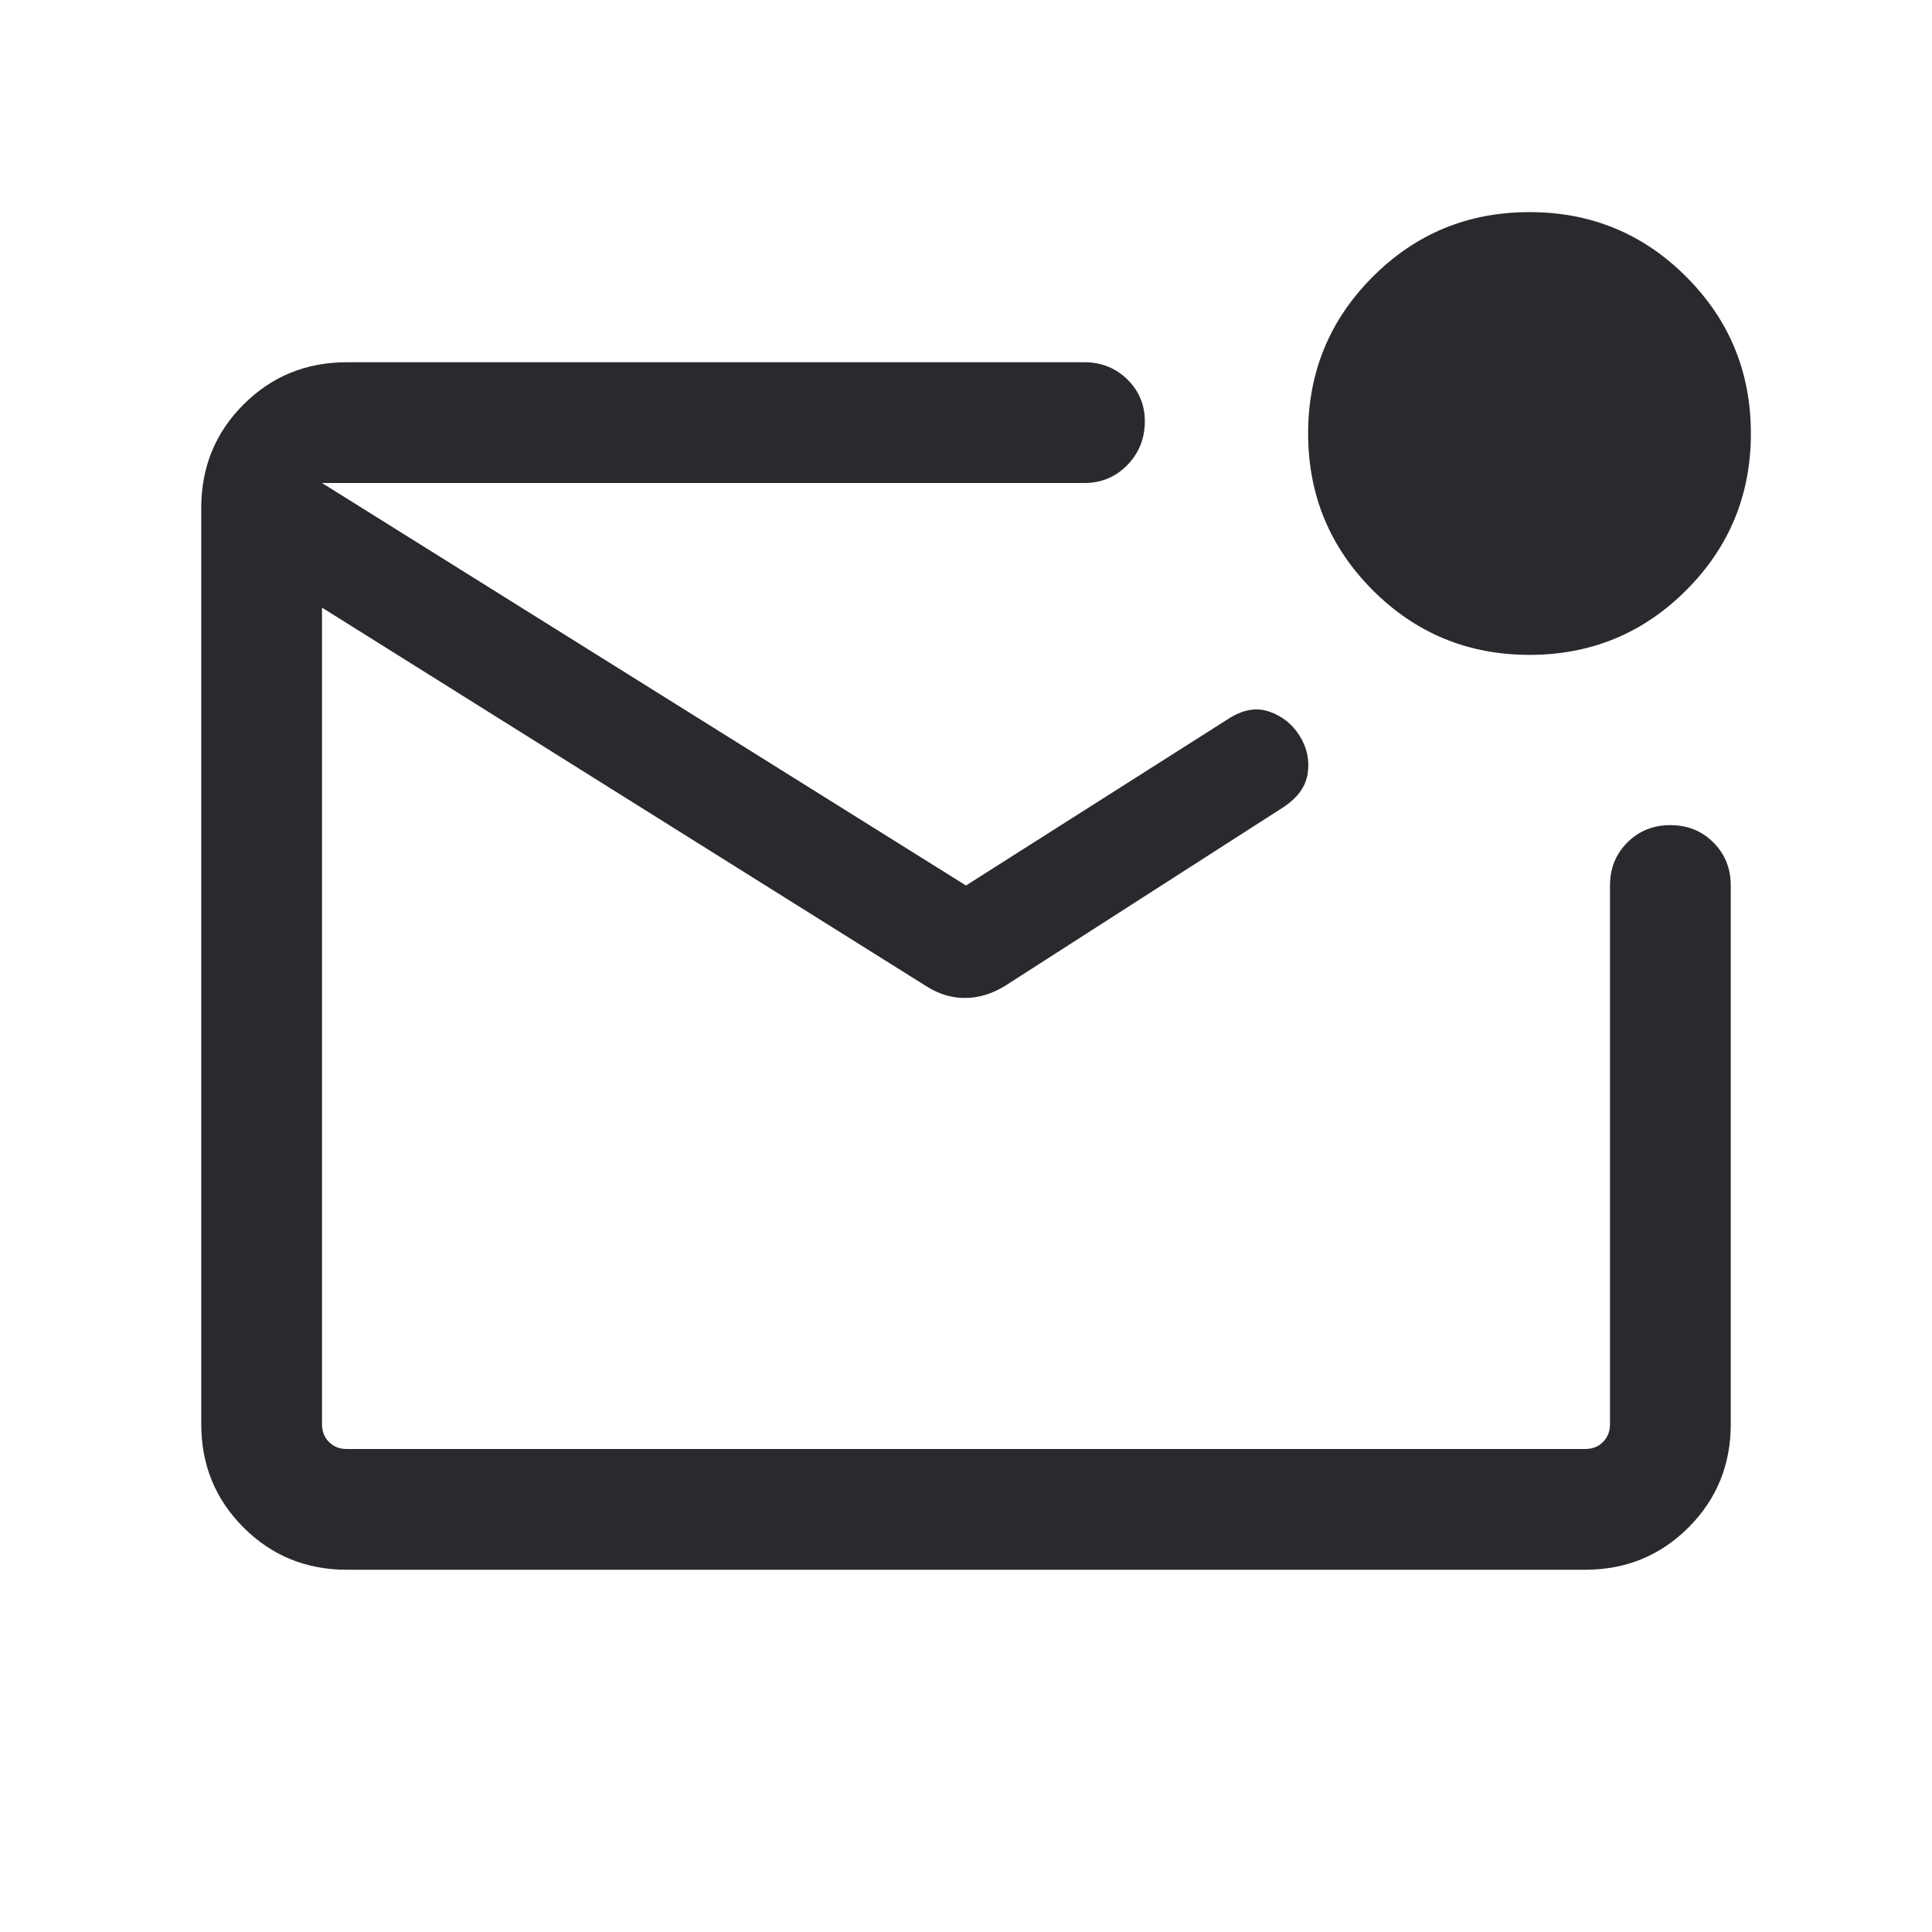 <svg width="24" height="24" viewBox="0 0 24 24" fill="none" xmlns="http://www.w3.org/2000/svg">
<mask id="mask0_503_6805" style="mask-type:alpha" maskUnits="userSpaceOnUse" x="0" y="0" width="24" height="24">
<rect width="24" height="24" fill="#D9D9D9"/>
</mask>
<g mask="url(#mask0_503_6805)">
<path d="M4.308 19.5C3.803 19.5 3.375 19.325 3.025 18.975C2.675 18.625 2.5 18.197 2.5 17.692V6.308C2.5 5.803 2.675 5.375 3.025 5.025C3.375 4.675 3.803 4.5 4.308 4.5H13.471C13.684 4.5 13.864 4.573 14.011 4.72C14.157 4.867 14.228 5.047 14.221 5.26C14.215 5.466 14.14 5.641 13.996 5.785C13.853 5.928 13.678 6 13.471 6H4V17.692C4 17.782 4.029 17.856 4.087 17.913C4.144 17.971 4.218 18 4.308 18H19.692C19.782 18 19.856 17.971 19.913 17.913C19.971 17.856 20 17.782 20 17.692V11C20 10.787 20.072 10.609 20.215 10.466C20.359 10.322 20.537 10.25 20.75 10.25C20.963 10.25 21.141 10.322 21.285 10.466C21.428 10.609 21.5 10.787 21.5 11V17.692C21.5 18.197 21.325 18.625 20.975 18.975C20.625 19.325 20.197 19.5 19.692 19.5H4.308ZM12 11L15.254 8.933C15.436 8.815 15.607 8.784 15.767 8.84C15.928 8.895 16.053 8.995 16.144 9.14C16.235 9.285 16.269 9.44 16.245 9.606C16.221 9.771 16.119 9.913 15.937 10.031L12.477 12.252C12.323 12.345 12.164 12.394 12 12.397C11.836 12.4 11.677 12.355 11.523 12.261L4 7.548V6L12 11ZM19 8.135C18.237 8.135 17.588 7.867 17.053 7.332C16.518 6.796 16.25 6.147 16.25 5.385C16.25 4.622 16.518 3.973 17.053 3.438C17.588 2.902 18.237 2.635 19 2.635C19.763 2.635 20.412 2.902 20.947 3.438C21.482 3.973 21.75 4.622 21.75 5.385C21.75 6.147 21.482 6.796 20.947 7.332C20.412 7.867 19.763 8.135 19 8.135Z" fill="#292A2E"/>
</g>
</svg>
